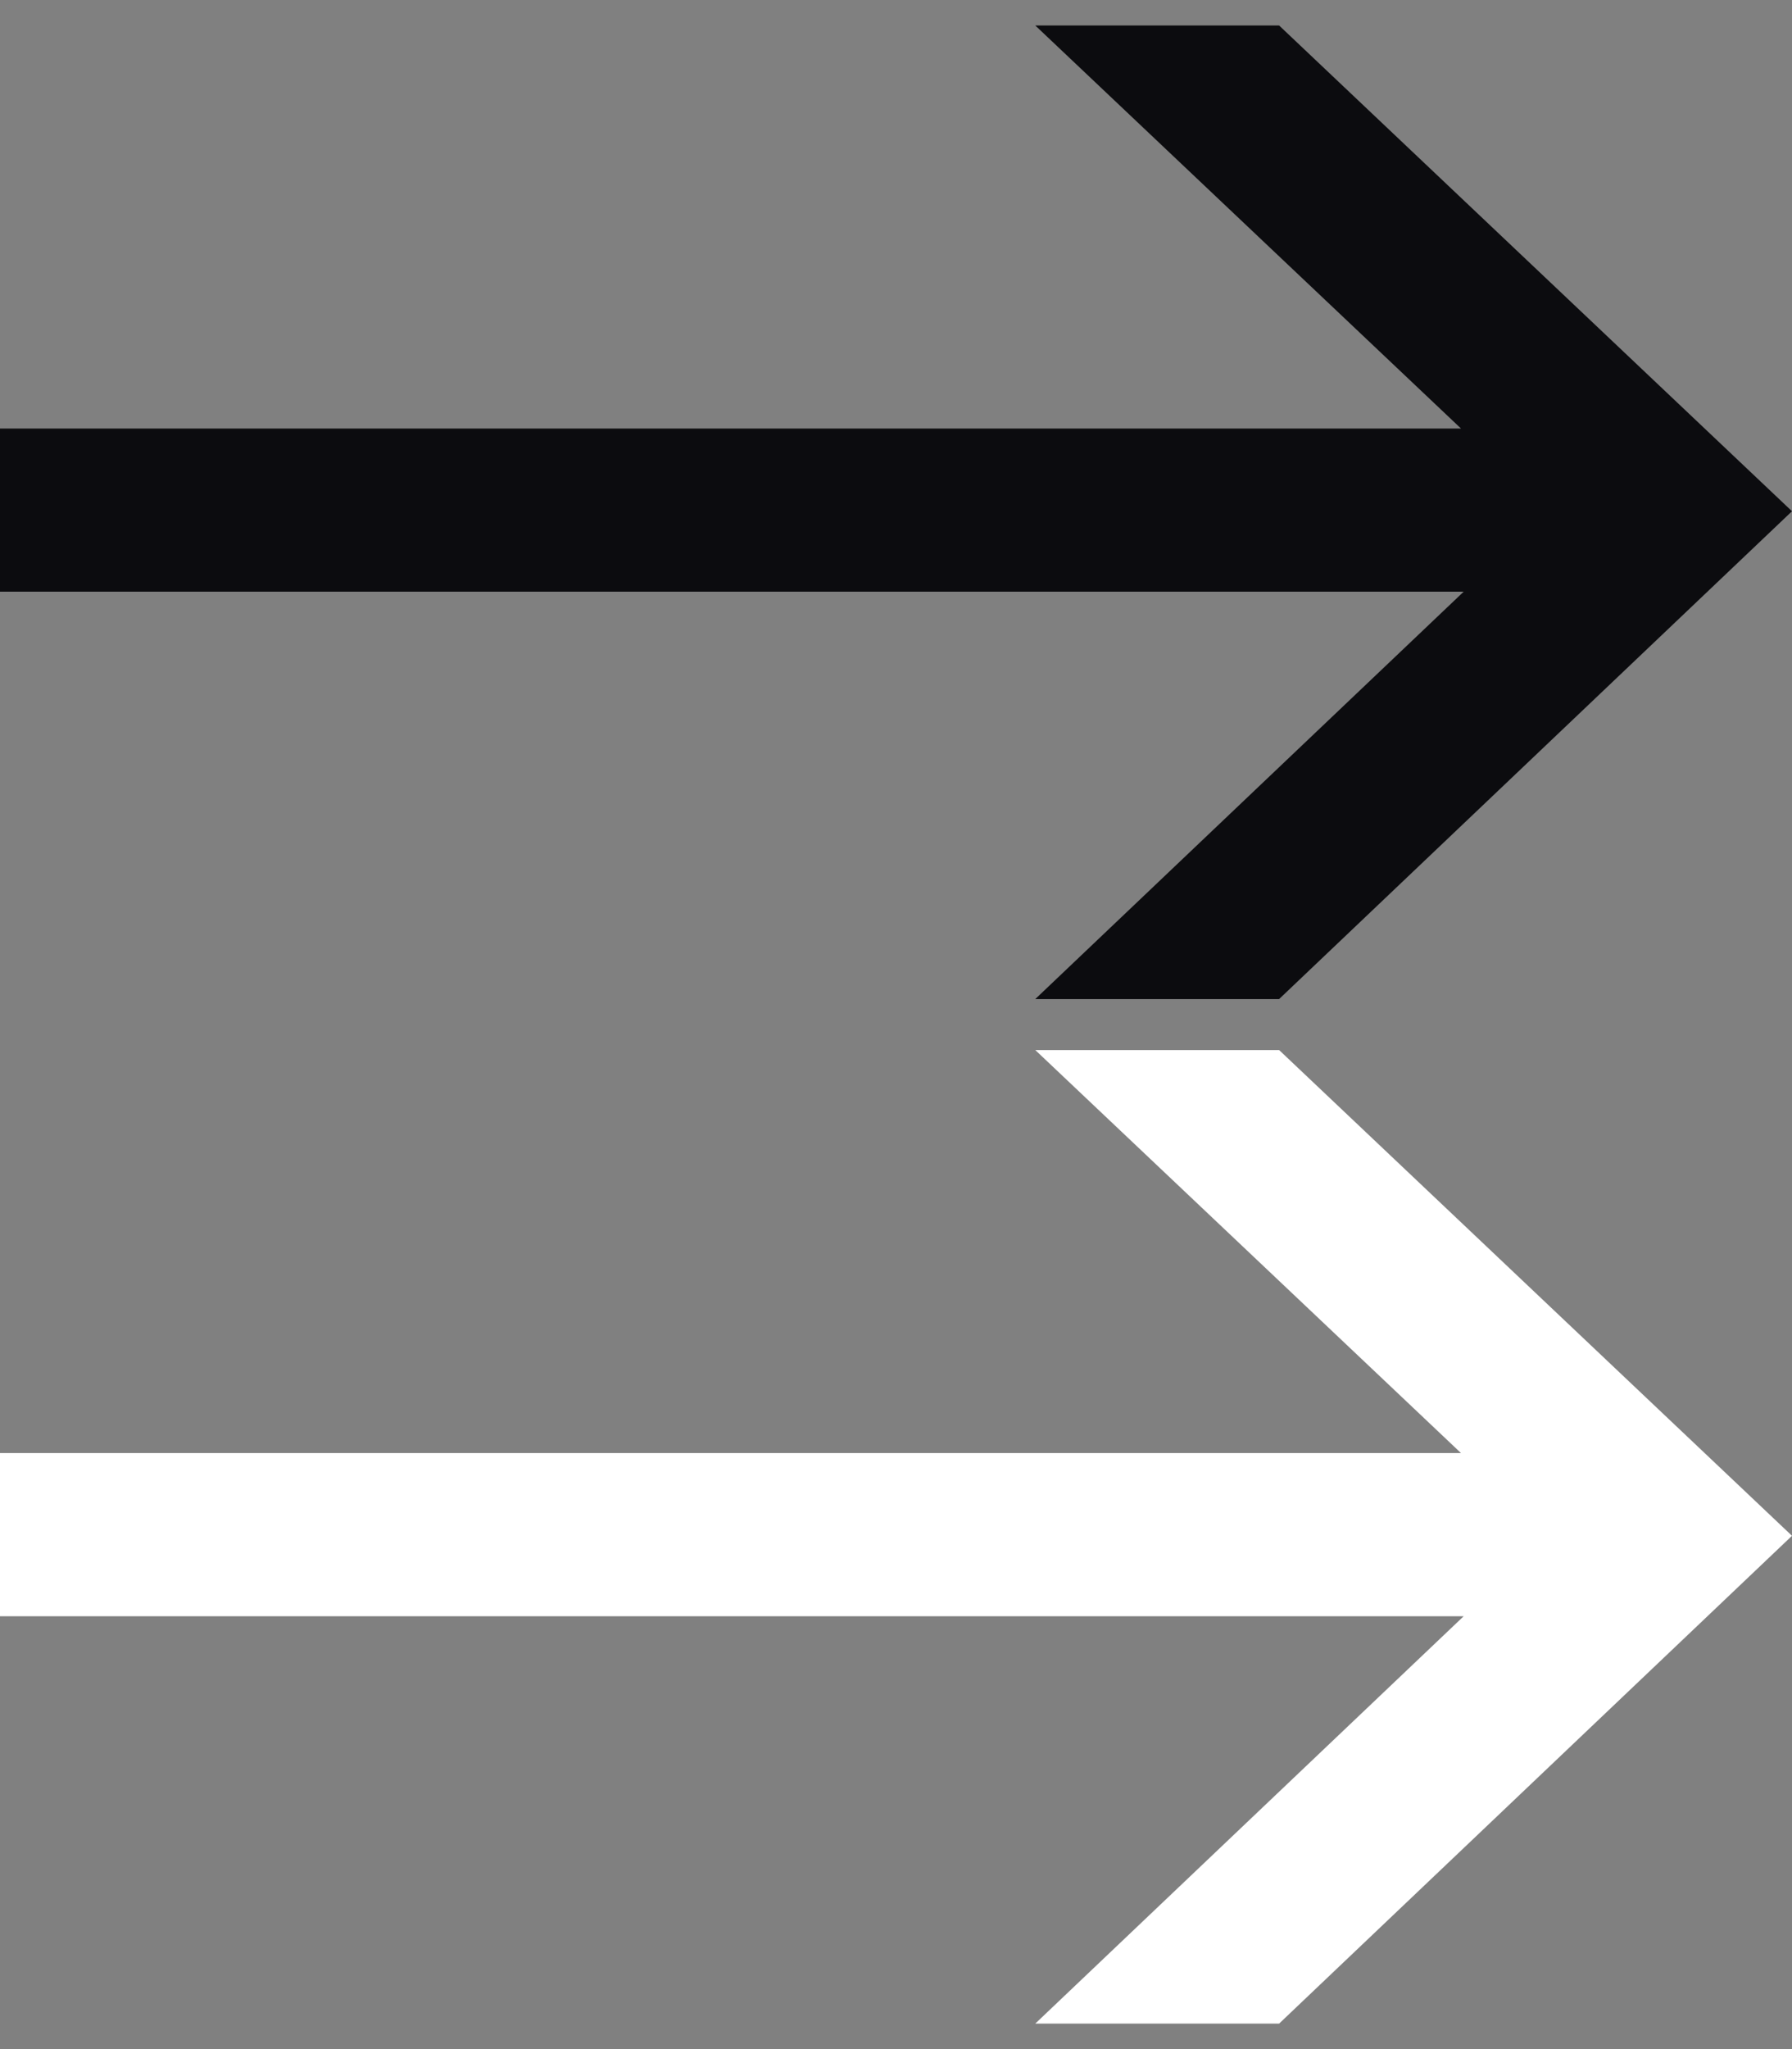 <?xml version="1.0" encoding="utf-8"?>
<!-- Generator: Adobe Illustrator 15.1.0, SVG Export Plug-In . SVG Version: 6.00 Build 0)  -->
<!DOCTYPE svg PUBLIC "-//W3C//DTD SVG 1.1//EN" "http://www.w3.org/Graphics/SVG/1.1/DTD/svg11.dtd">
<svg version="1.1" id="Capa_1" xmlns="http://www.w3.org/2000/svg" xmlns:xlink="http://www.w3.org/1999/xlink" x="0px" y="0px"
	 width="14px" height="16px" viewBox="430.378 323.185 14 16" enable-background="new 430.378 323.185 14 16" xml:space="preserve">
<rect x="430.378" y="323.185" width="14" height="16" fill="#808080" stroke="none"/>
<polygon fill="#0C0C0F" points="440.371,323.384 438.466,323.384 441.792,326.531 430.378,326.531 430.378,327.805 441.813,327.805 
	438.466,330.986 440.371,330.986 444.378,327.177 "/>
<polygon fill="#FFFFFF" points="440.371,331.384 438.466,331.384 441.792,334.531 430.378,334.531 430.378,335.805 441.813,335.805 
	438.466,338.986 440.371,338.986 444.378,335.177 "/>
</svg>
